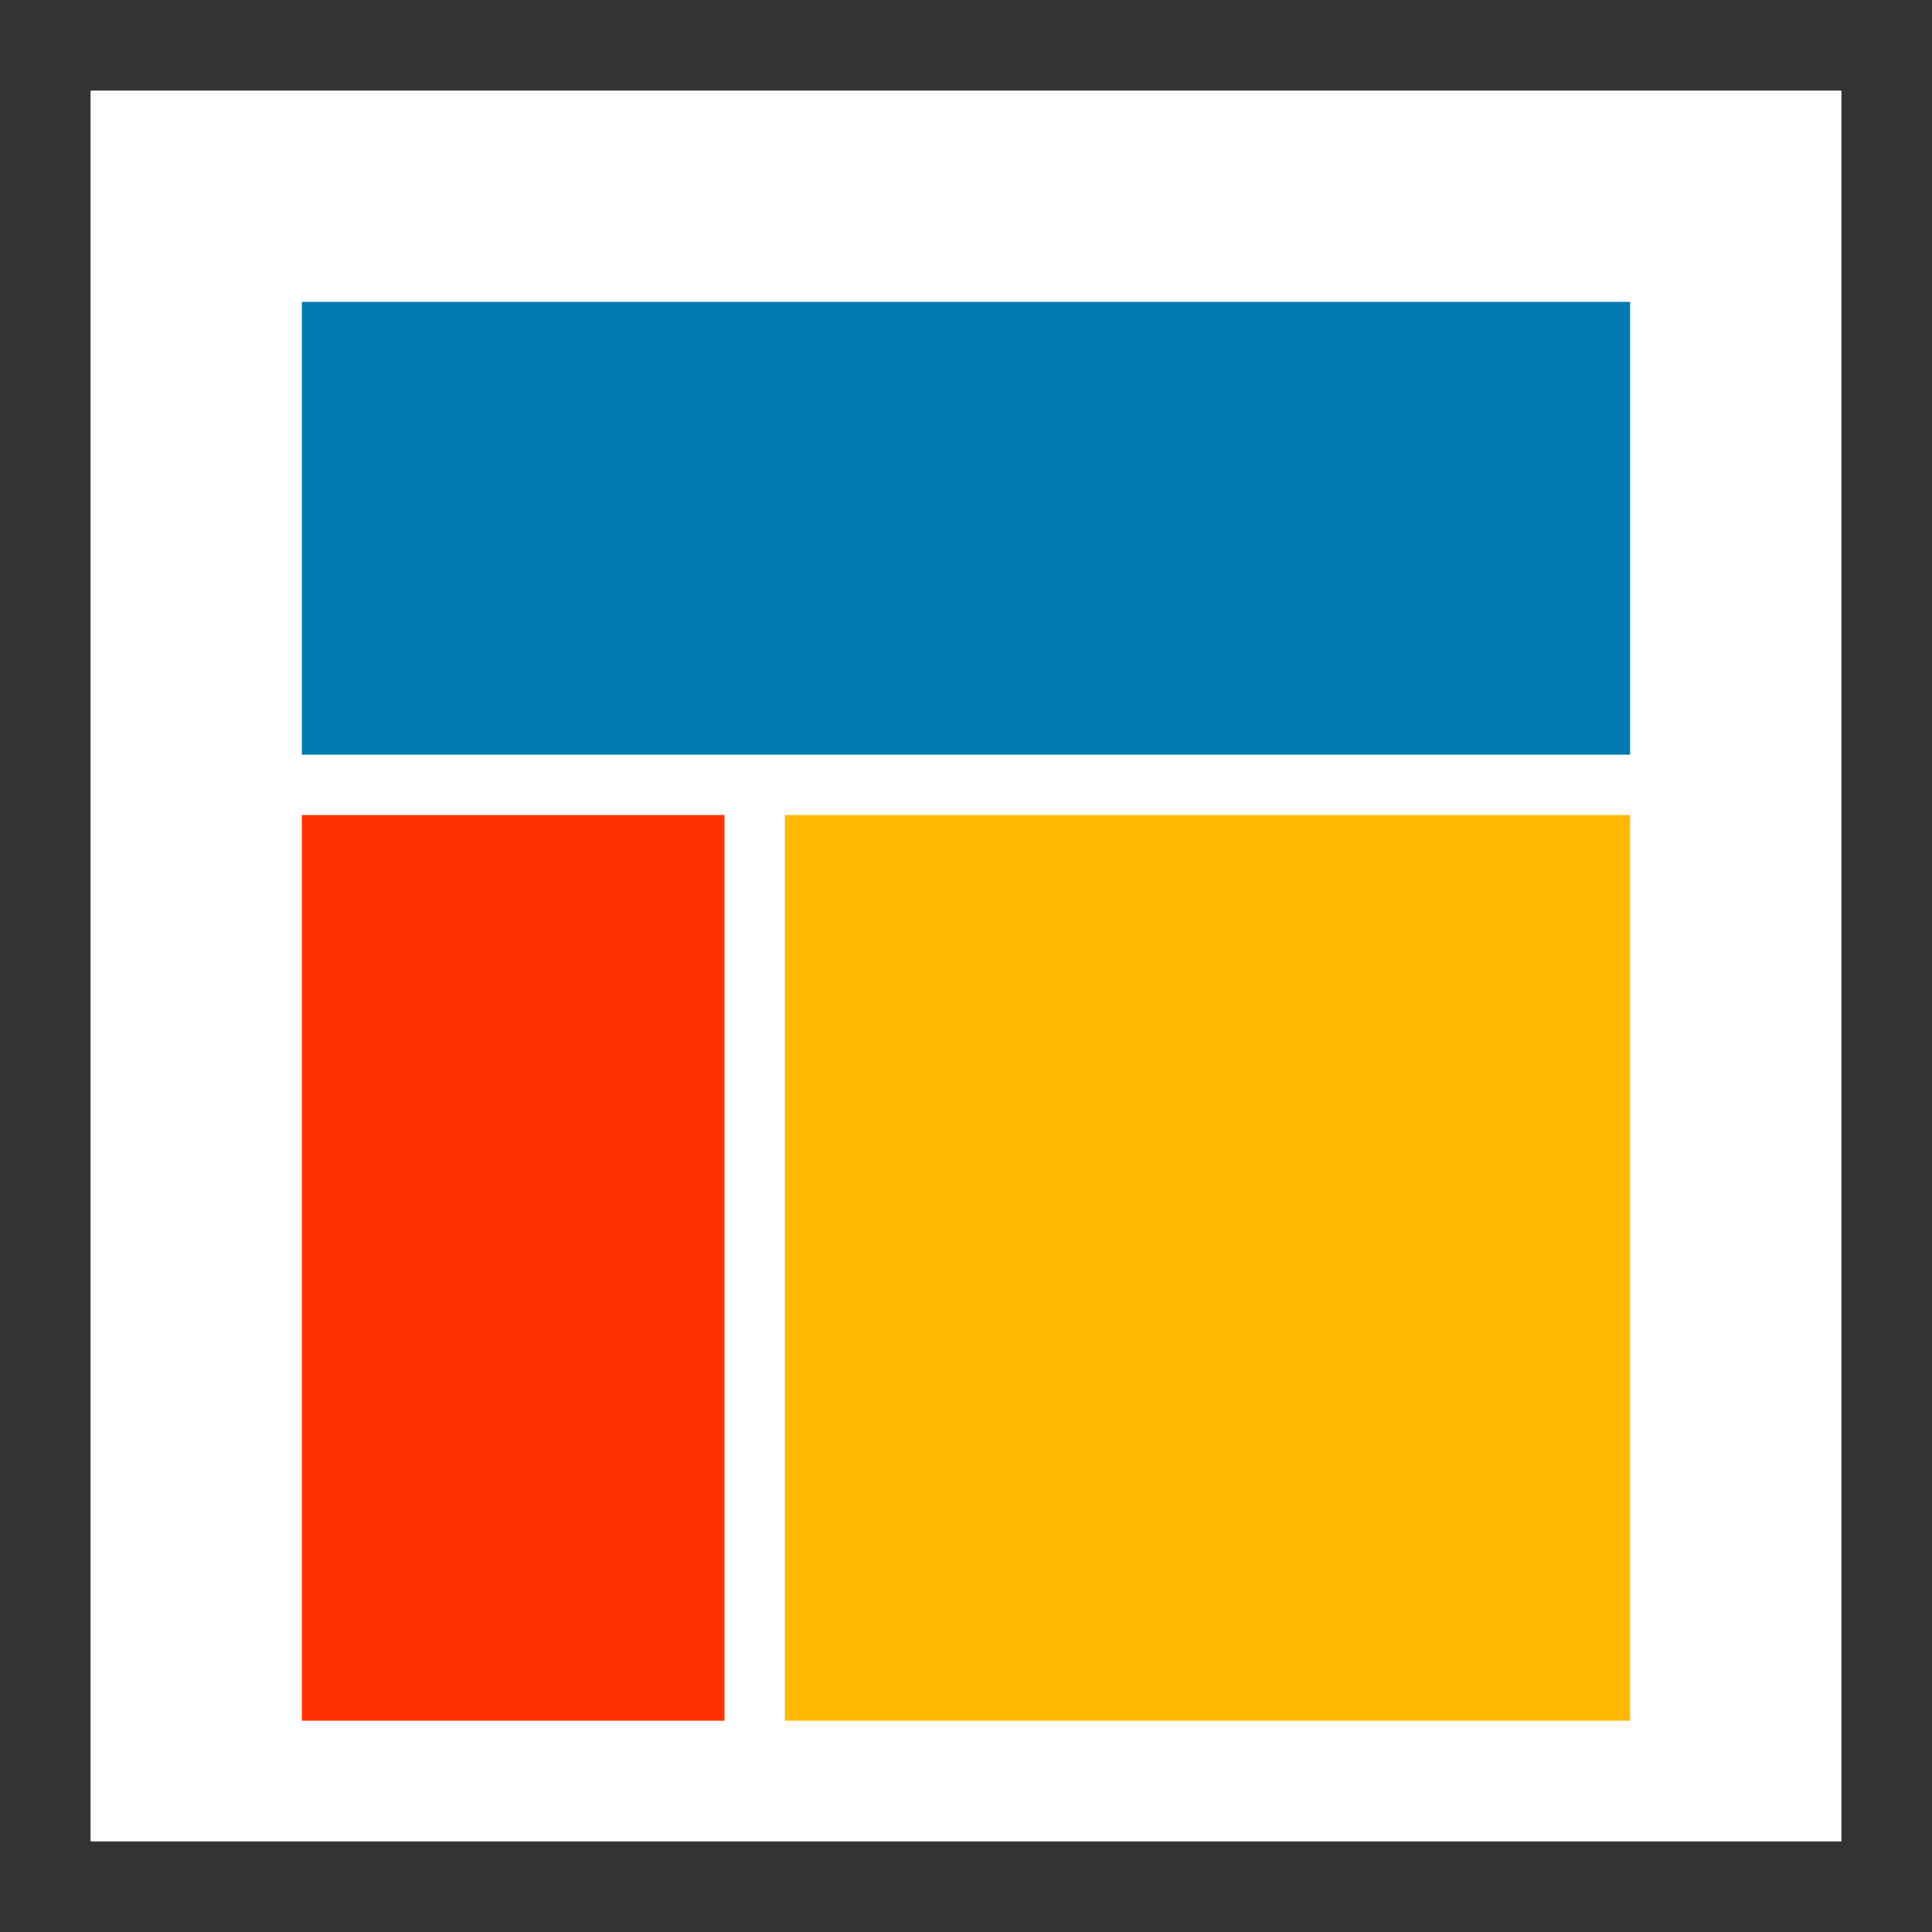 <?xml version="1.0" encoding="utf-8"?>
<svg version="1.1" id="ext_icon" xmlns="http://www.w3.org/2000/svg" xmlns:xlink="http://www.w3.org/1999/xlink" x="0px" y="0px" width="64" height="64" viewBox="0 0 64 64" enable-background="new 0 0 64 64" xml:space="preserve">
<rect fill="#333333" width="64" height="64"/>
<rect x="3" y="3" fill="#ffffff" width="58" height="58"/>
<rect x="10" y="10" fill="#007ab0" width="44" height="15"/>
<rect x="10" y="27" fill="#ff3100" width="14" height="30"/>
<rect x="26" y="27" fill="#ffb700" width="28" height="30"/>
</svg>
